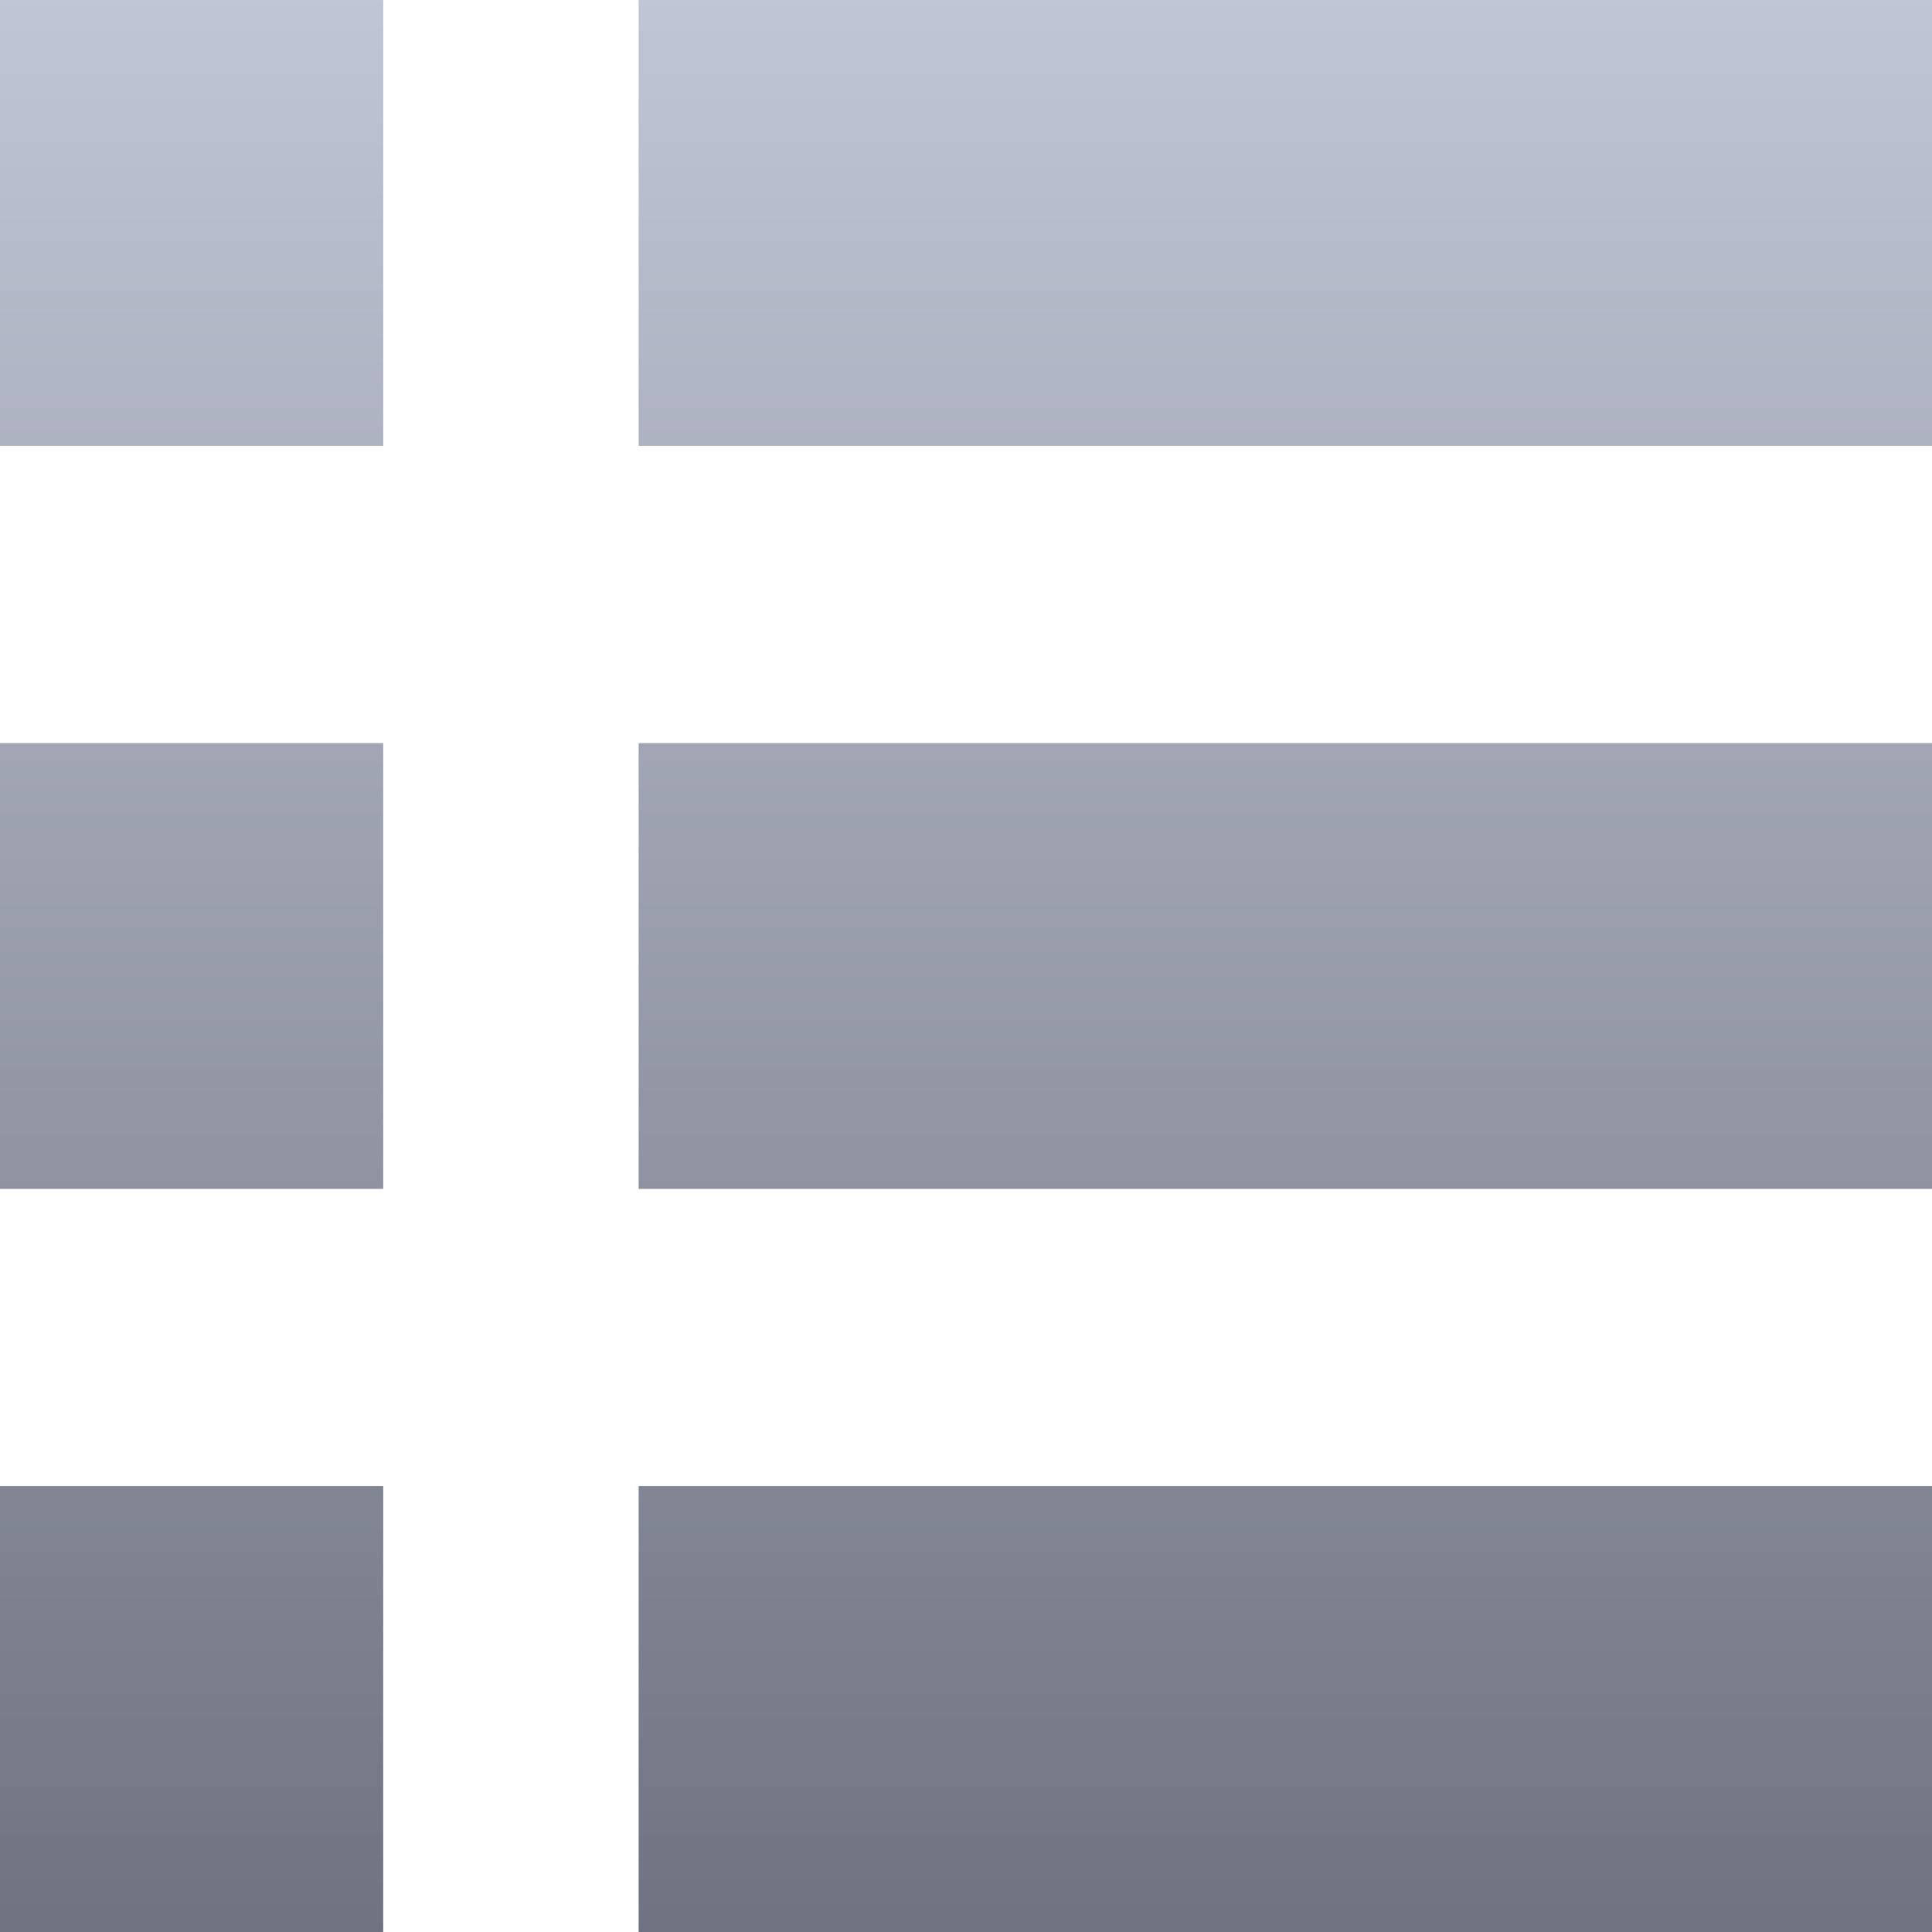 <svg xmlns="http://www.w3.org/2000/svg" xmlns:xlink="http://www.w3.org/1999/xlink" width="64" height="64" viewBox="0 0 64 64" version="1.1">
<defs>
<linearGradient id="linear0" gradientUnits="userSpaceOnUse" x1="0" y1="0" x2="0" y2="1" gradientTransform="matrix(64,0,0,64,0,0)">
<stop offset="0" style="stop-color:#c1c6d6;stop-opacity:1;"/>
<stop offset="1" style="stop-color:#6f7380;stop-opacity:1;"/>
</linearGradient>
</defs>
<g id="surface1">
<path style=" stroke:none;fill-rule:evenodd;fill:url(#linear0);" d="M 0 0 L 12.695 0 L 12.695 14.77 L 0 14.77 Z M 21.156 0 L 64 0 L 64 14.77 L 21.156 14.77 Z M 0 24.617 L 12.695 24.617 L 12.695 39.383 L 0 39.383 Z M 21.156 24.617 L 64 24.617 L 64 39.383 L 21.156 39.383 Z M 0 49.23 L 12.695 49.23 L 12.695 64 L 0 64 Z M 21.156 49.23 L 64 49.23 L 64 64 L 21.156 64 Z M 21.156 49.23 "/>
</g>
</svg>
